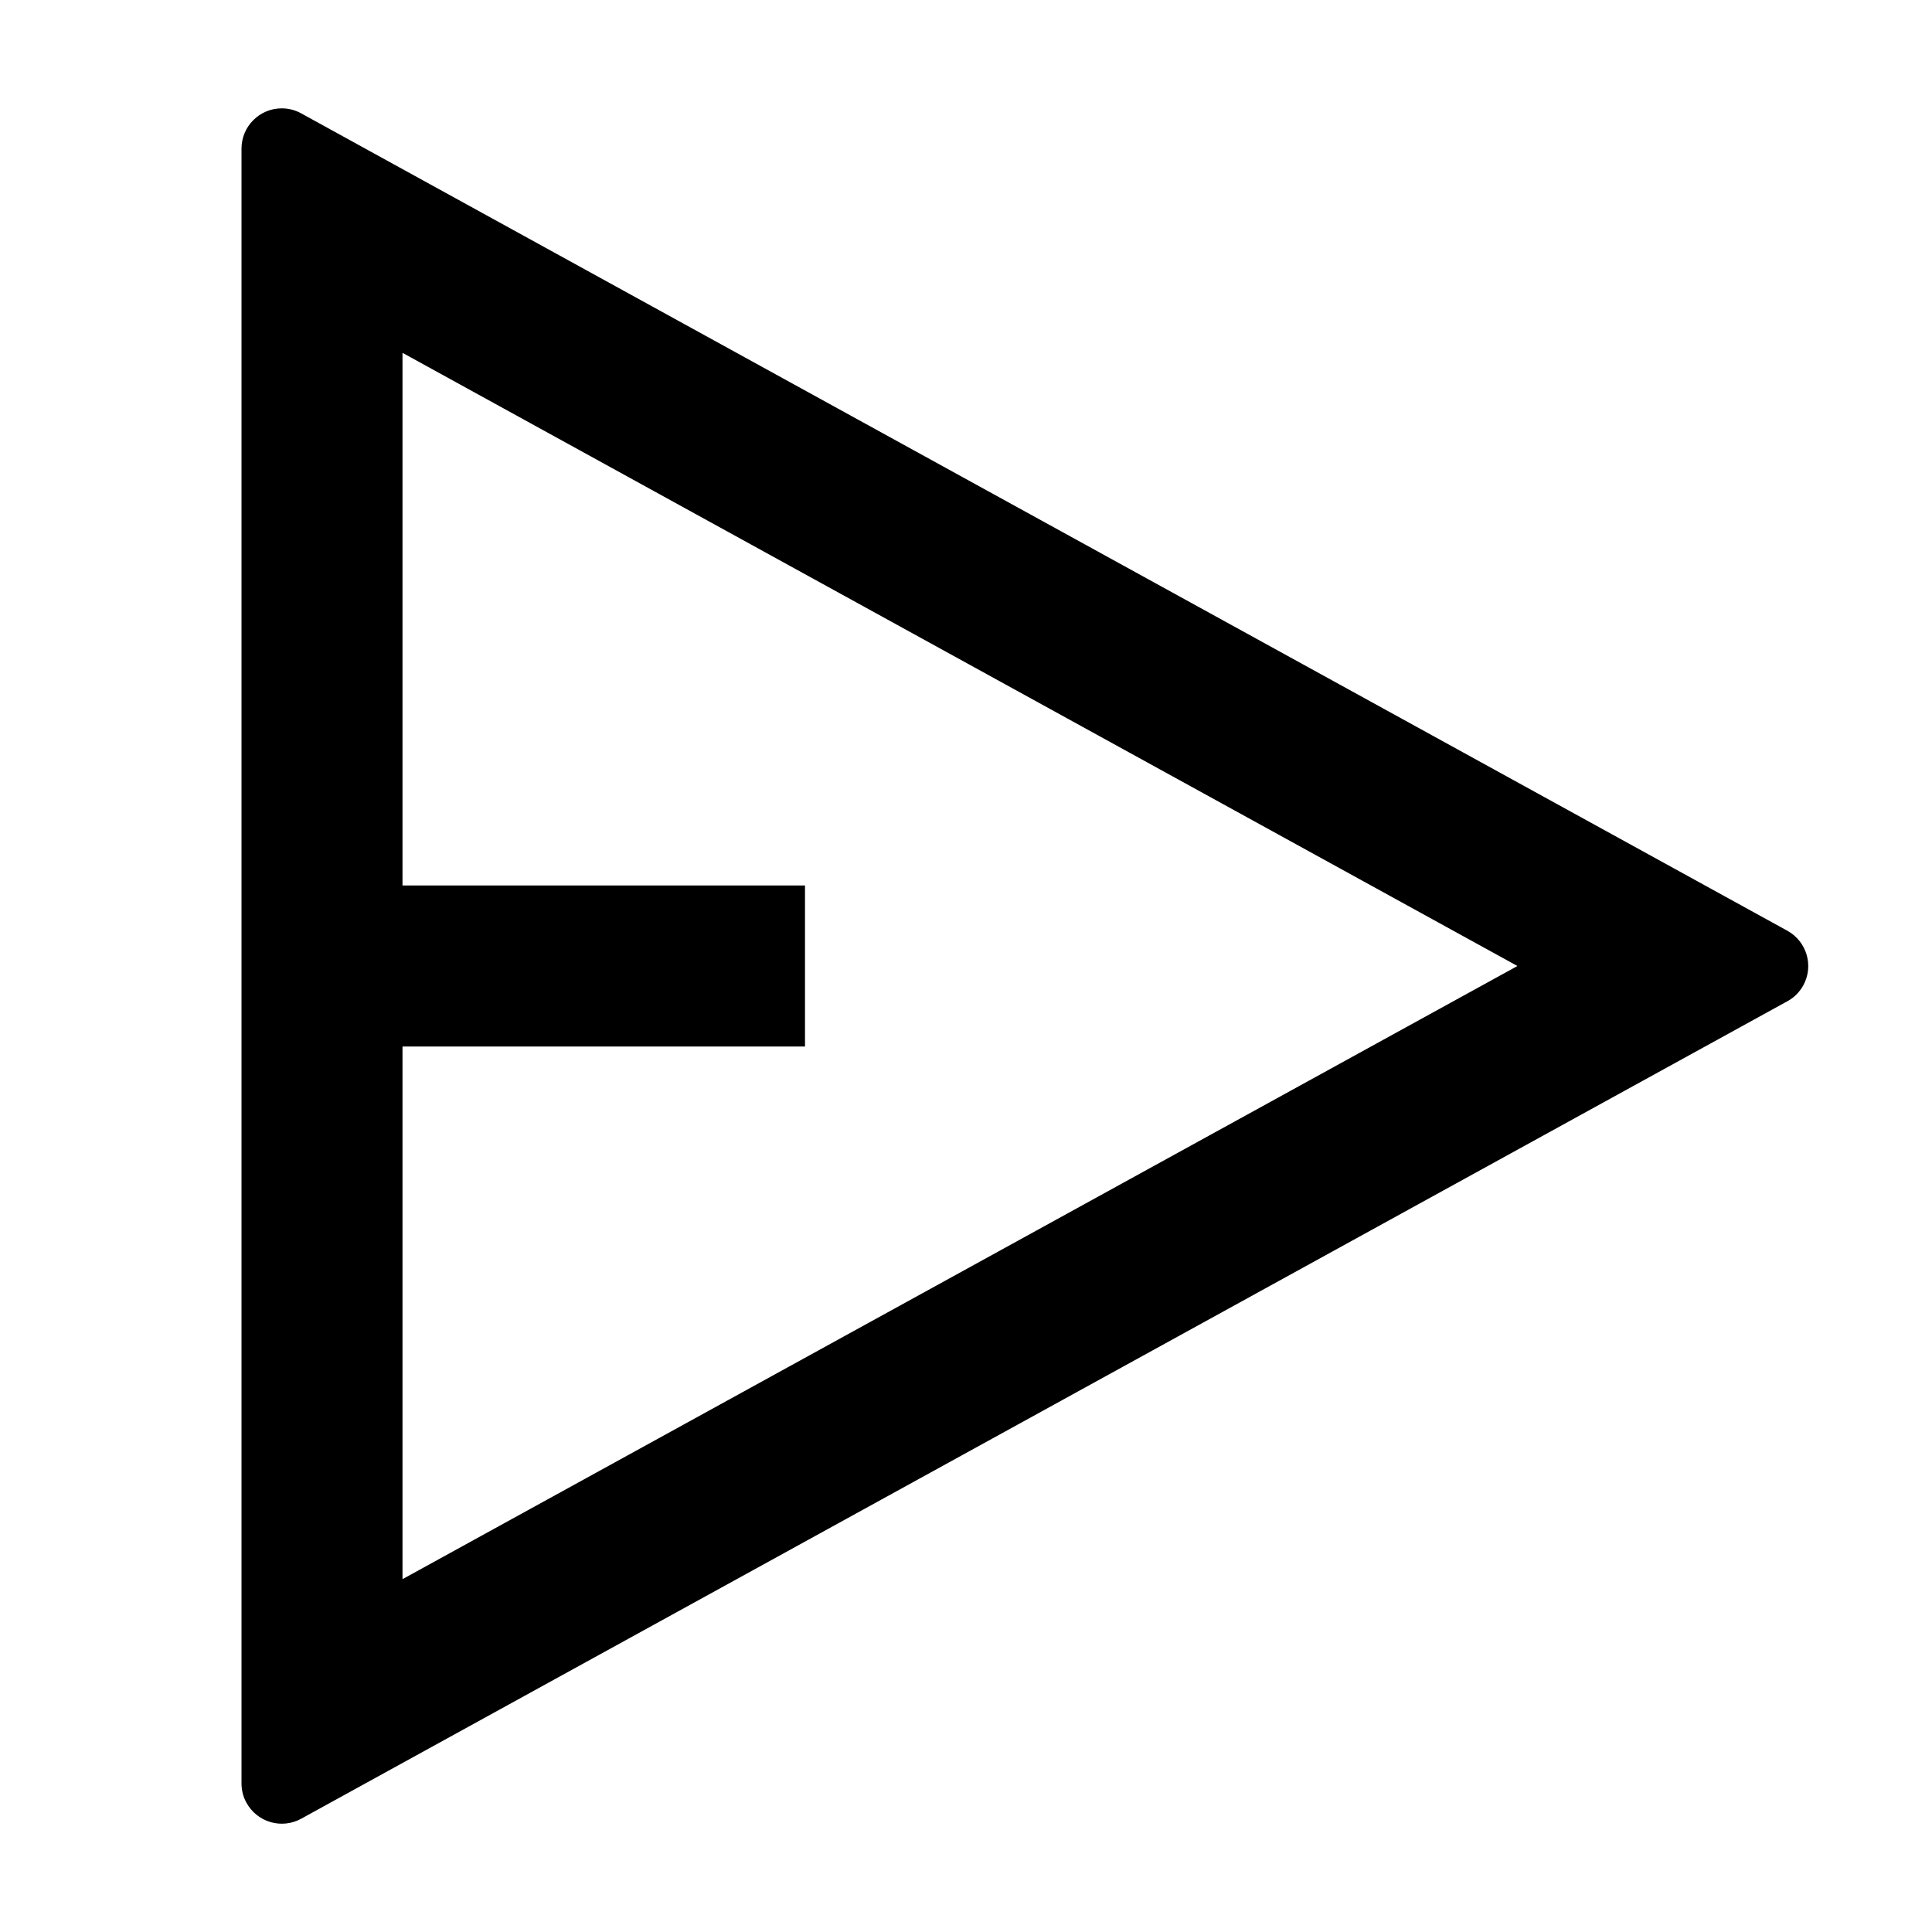 <svg width="24" height="24" viewBox="0 0 24 24" fill="none" xmlns="http://www.w3.org/2000/svg">
  <g id="icons/send-plane-2-line">
    <path id="Vector"
          d="M3.5 1.346C3.584 1.346 3.667 1.367 3.741 1.408L22.203 11.562C22.445 11.695 22.534 11.999 22.401 12.241C22.355 12.324 22.287 12.393 22.203 12.438L3.741 22.593C3.499 22.726 3.195 22.637 3.062 22.395C3.021 22.322 3 22.239 3 22.154V1.846C3 1.57 3.224 1.346 3.5 1.346ZM5 4.383V11H10V13H5V19.617L18.85 12L5 4.383Z"
          fill="currentColor" />
  </g>
</svg>
